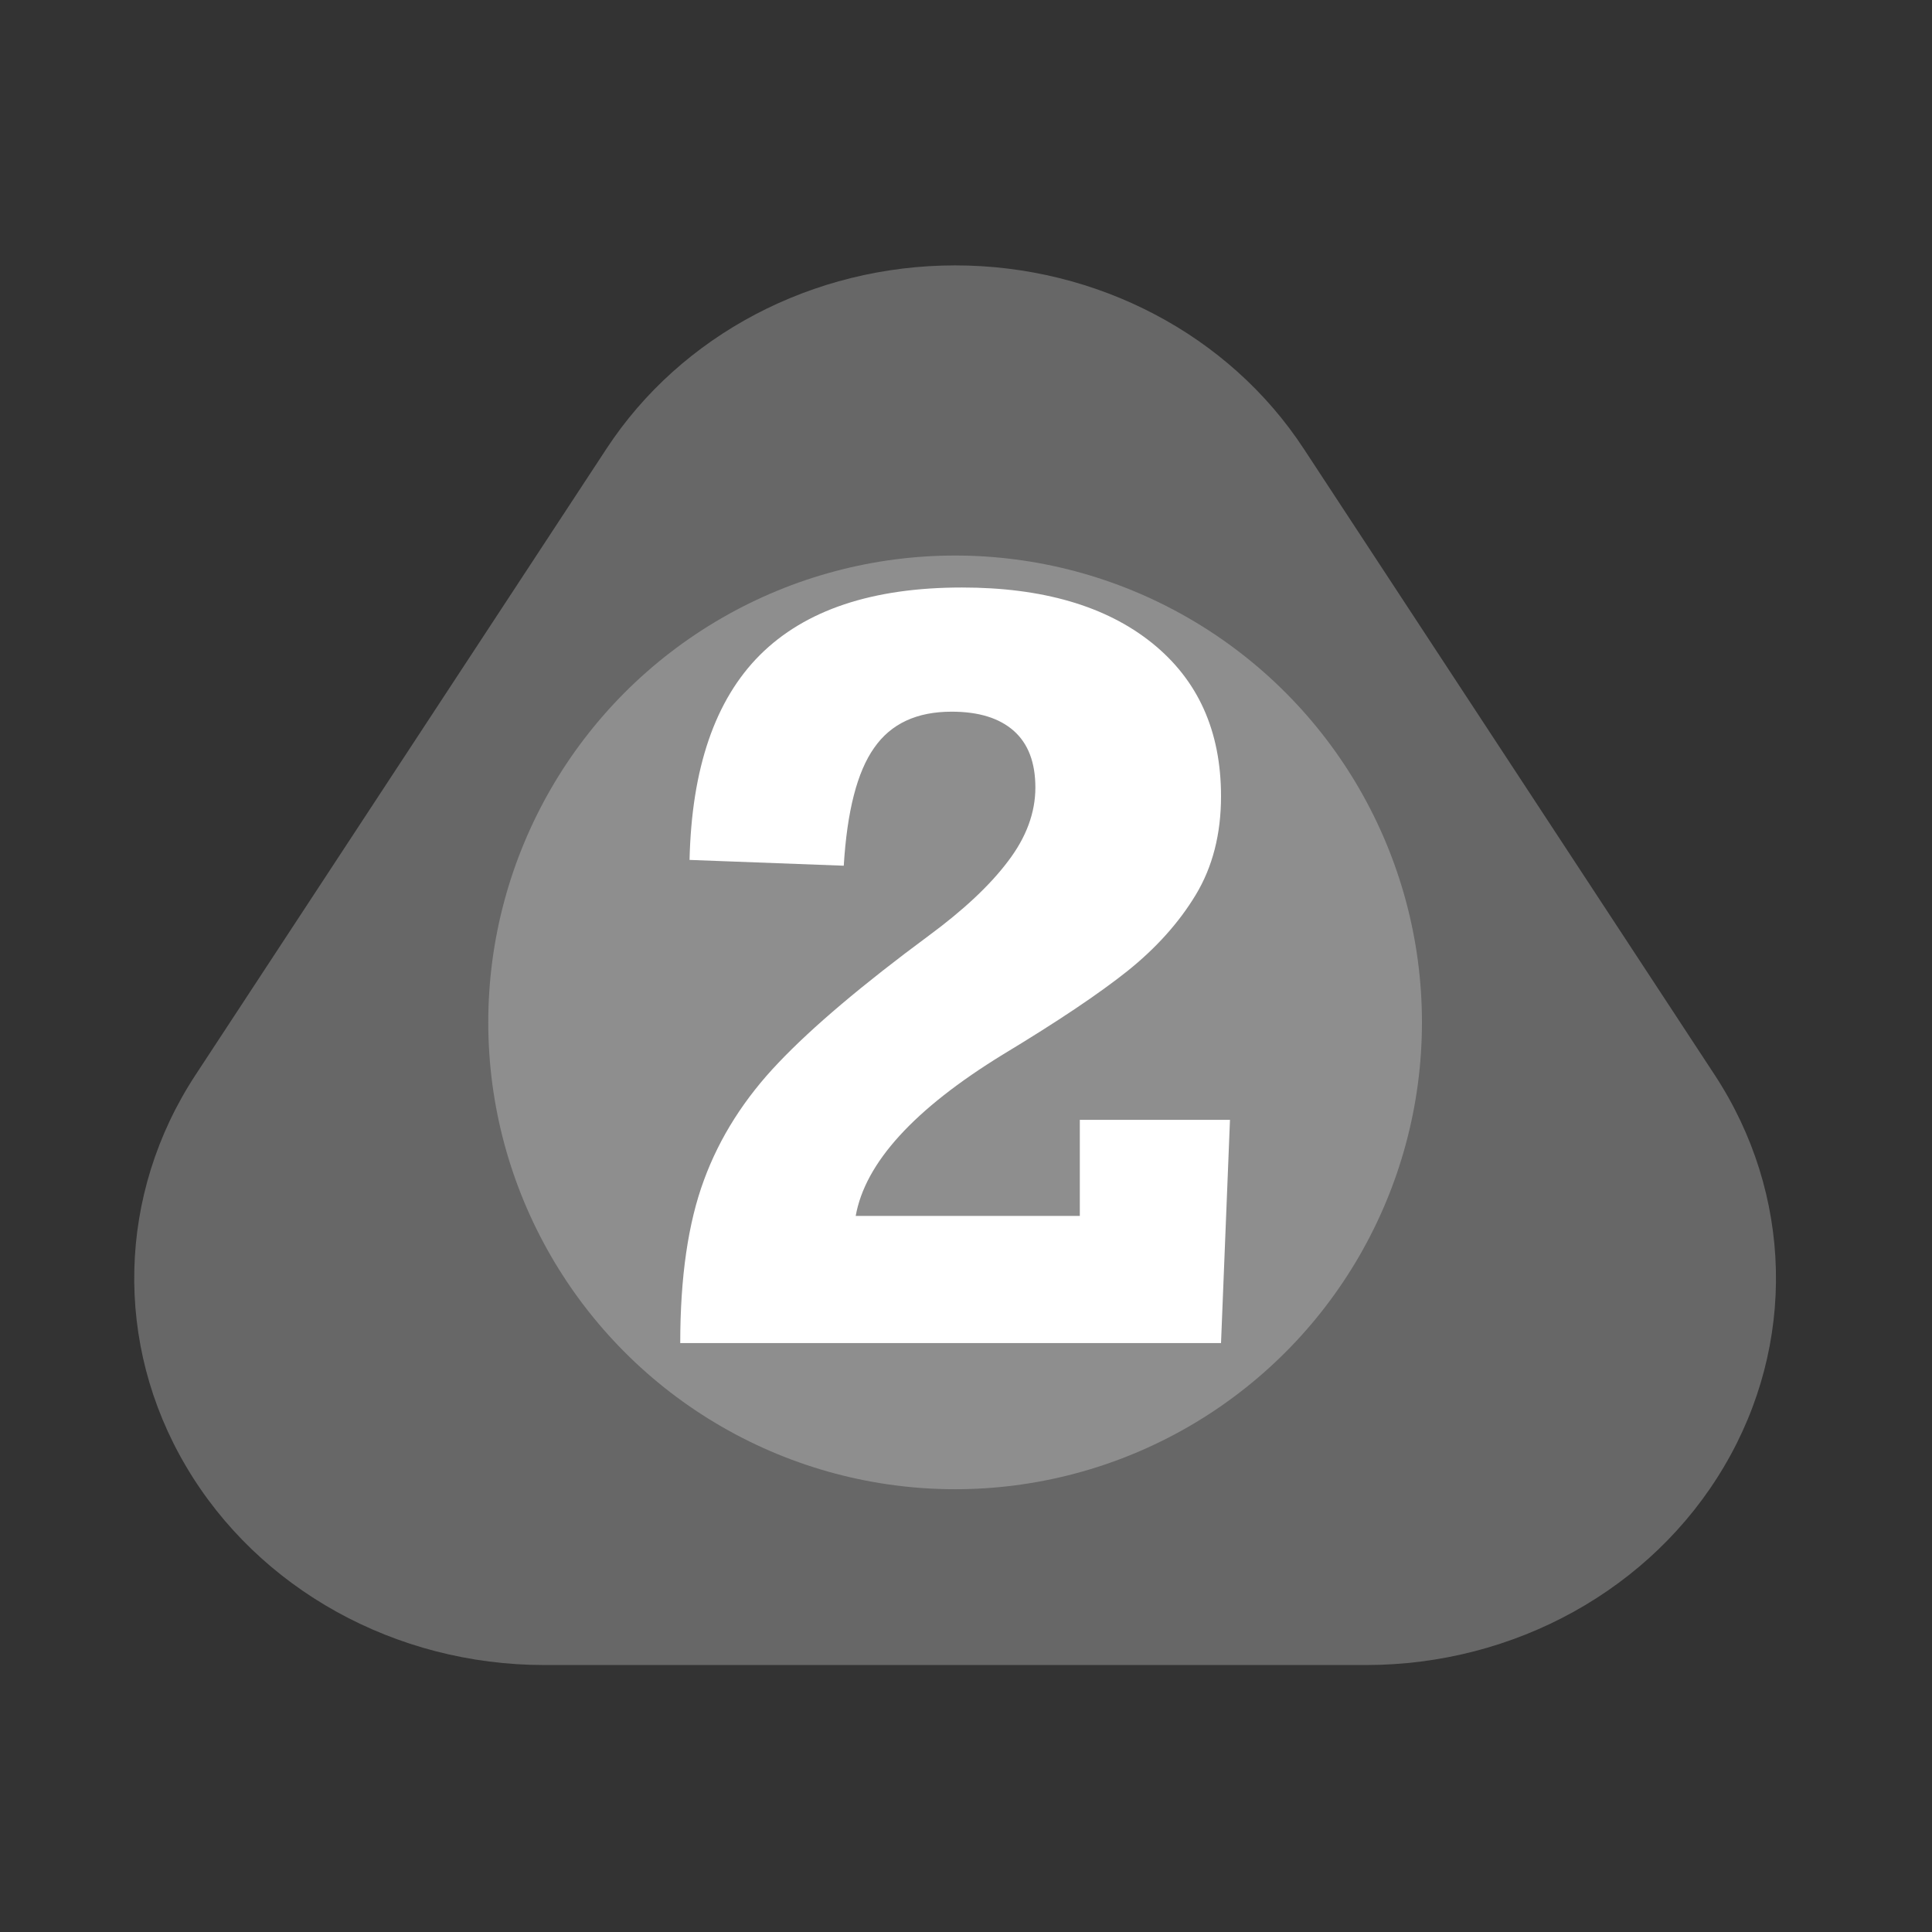 <?xml version="1.0" encoding="UTF-8" standalone="no"?><!DOCTYPE svg PUBLIC "-//W3C//DTD SVG 1.1//EN" "http://www.w3.org/Graphics/SVG/1.1/DTD/svg11.dtd"><svg width="100%" height="100%" viewBox="0 0 11 11" version="1.1" xmlns="http://www.w3.org/2000/svg" xmlns:xlink="http://www.w3.org/1999/xlink" xml:space="preserve" xmlns:serif="http://www.serif.com/" style="fill-rule:evenodd;clip-rule:evenodd;stroke-linejoin:round;stroke-miterlimit:2;"><rect x="0" y="0" width="11" height="11" fill="#333333" stroke="none"/><rect id="d5_2" x="0.158" y="0.216" width="10.56" height="10.56" style="fill:none;"/><g><path d="M3.453,2.555c0.425,-0.649 1.176,-1.044 1.985,-1.044c0.809,0 1.56,0.395 1.985,1.044c0.739,1.126 1.582,2.41 2.339,3.564c0.446,0.679 0.467,1.533 0.054,2.231c-0.412,0.698 -1.192,1.13 -2.039,1.13l-4.678,0c-0.847,0 -1.627,-0.432 -2.039,-1.13c-0.413,-0.698 -0.392,-1.552 0.054,-2.231c0.757,-1.154 1.6,-2.438 2.339,-3.564Z" style="fill:#676767;"/><circle cx="5.438" cy="5.821" r="2.658" style="fill:#8e8e8e;"/></g><path d="M6.952,4.534c0,0.215 -0.048,0.402 -0.144,0.561c-0.096,0.159 -0.226,0.303 -0.388,0.433c-0.163,0.13 -0.4,0.289 -0.71,0.476c-0.505,0.31 -0.784,0.616 -0.838,0.919l1.276,0l-0,-0.547l0.855,0l-0.051,1.271l-3.079,-0c0,-0.376 0.045,-0.685 0.135,-0.928c0.089,-0.243 0.231,-0.466 0.425,-0.669c0.193,-0.203 0.478,-0.444 0.854,-0.722c0.198,-0.146 0.349,-0.287 0.452,-0.424c0.104,-0.136 0.156,-0.277 0.156,-0.42c0,-0.143 -0.041,-0.25 -0.123,-0.323c-0.083,-0.073 -0.2,-0.109 -0.354,-0.109c-0.198,-0 -0.345,0.068 -0.441,0.206c-0.097,0.137 -0.154,0.361 -0.173,0.671l-0.878,-0.033c0.012,-0.522 0.145,-0.911 0.401,-1.167c0.257,-0.256 0.64,-0.384 1.15,-0.384c0.458,-0 0.819,0.105 1.081,0.315c0.263,0.211 0.394,0.502 0.394,0.874Z" style="fill:#fff;fill-rule:nonzero;"/></svg>